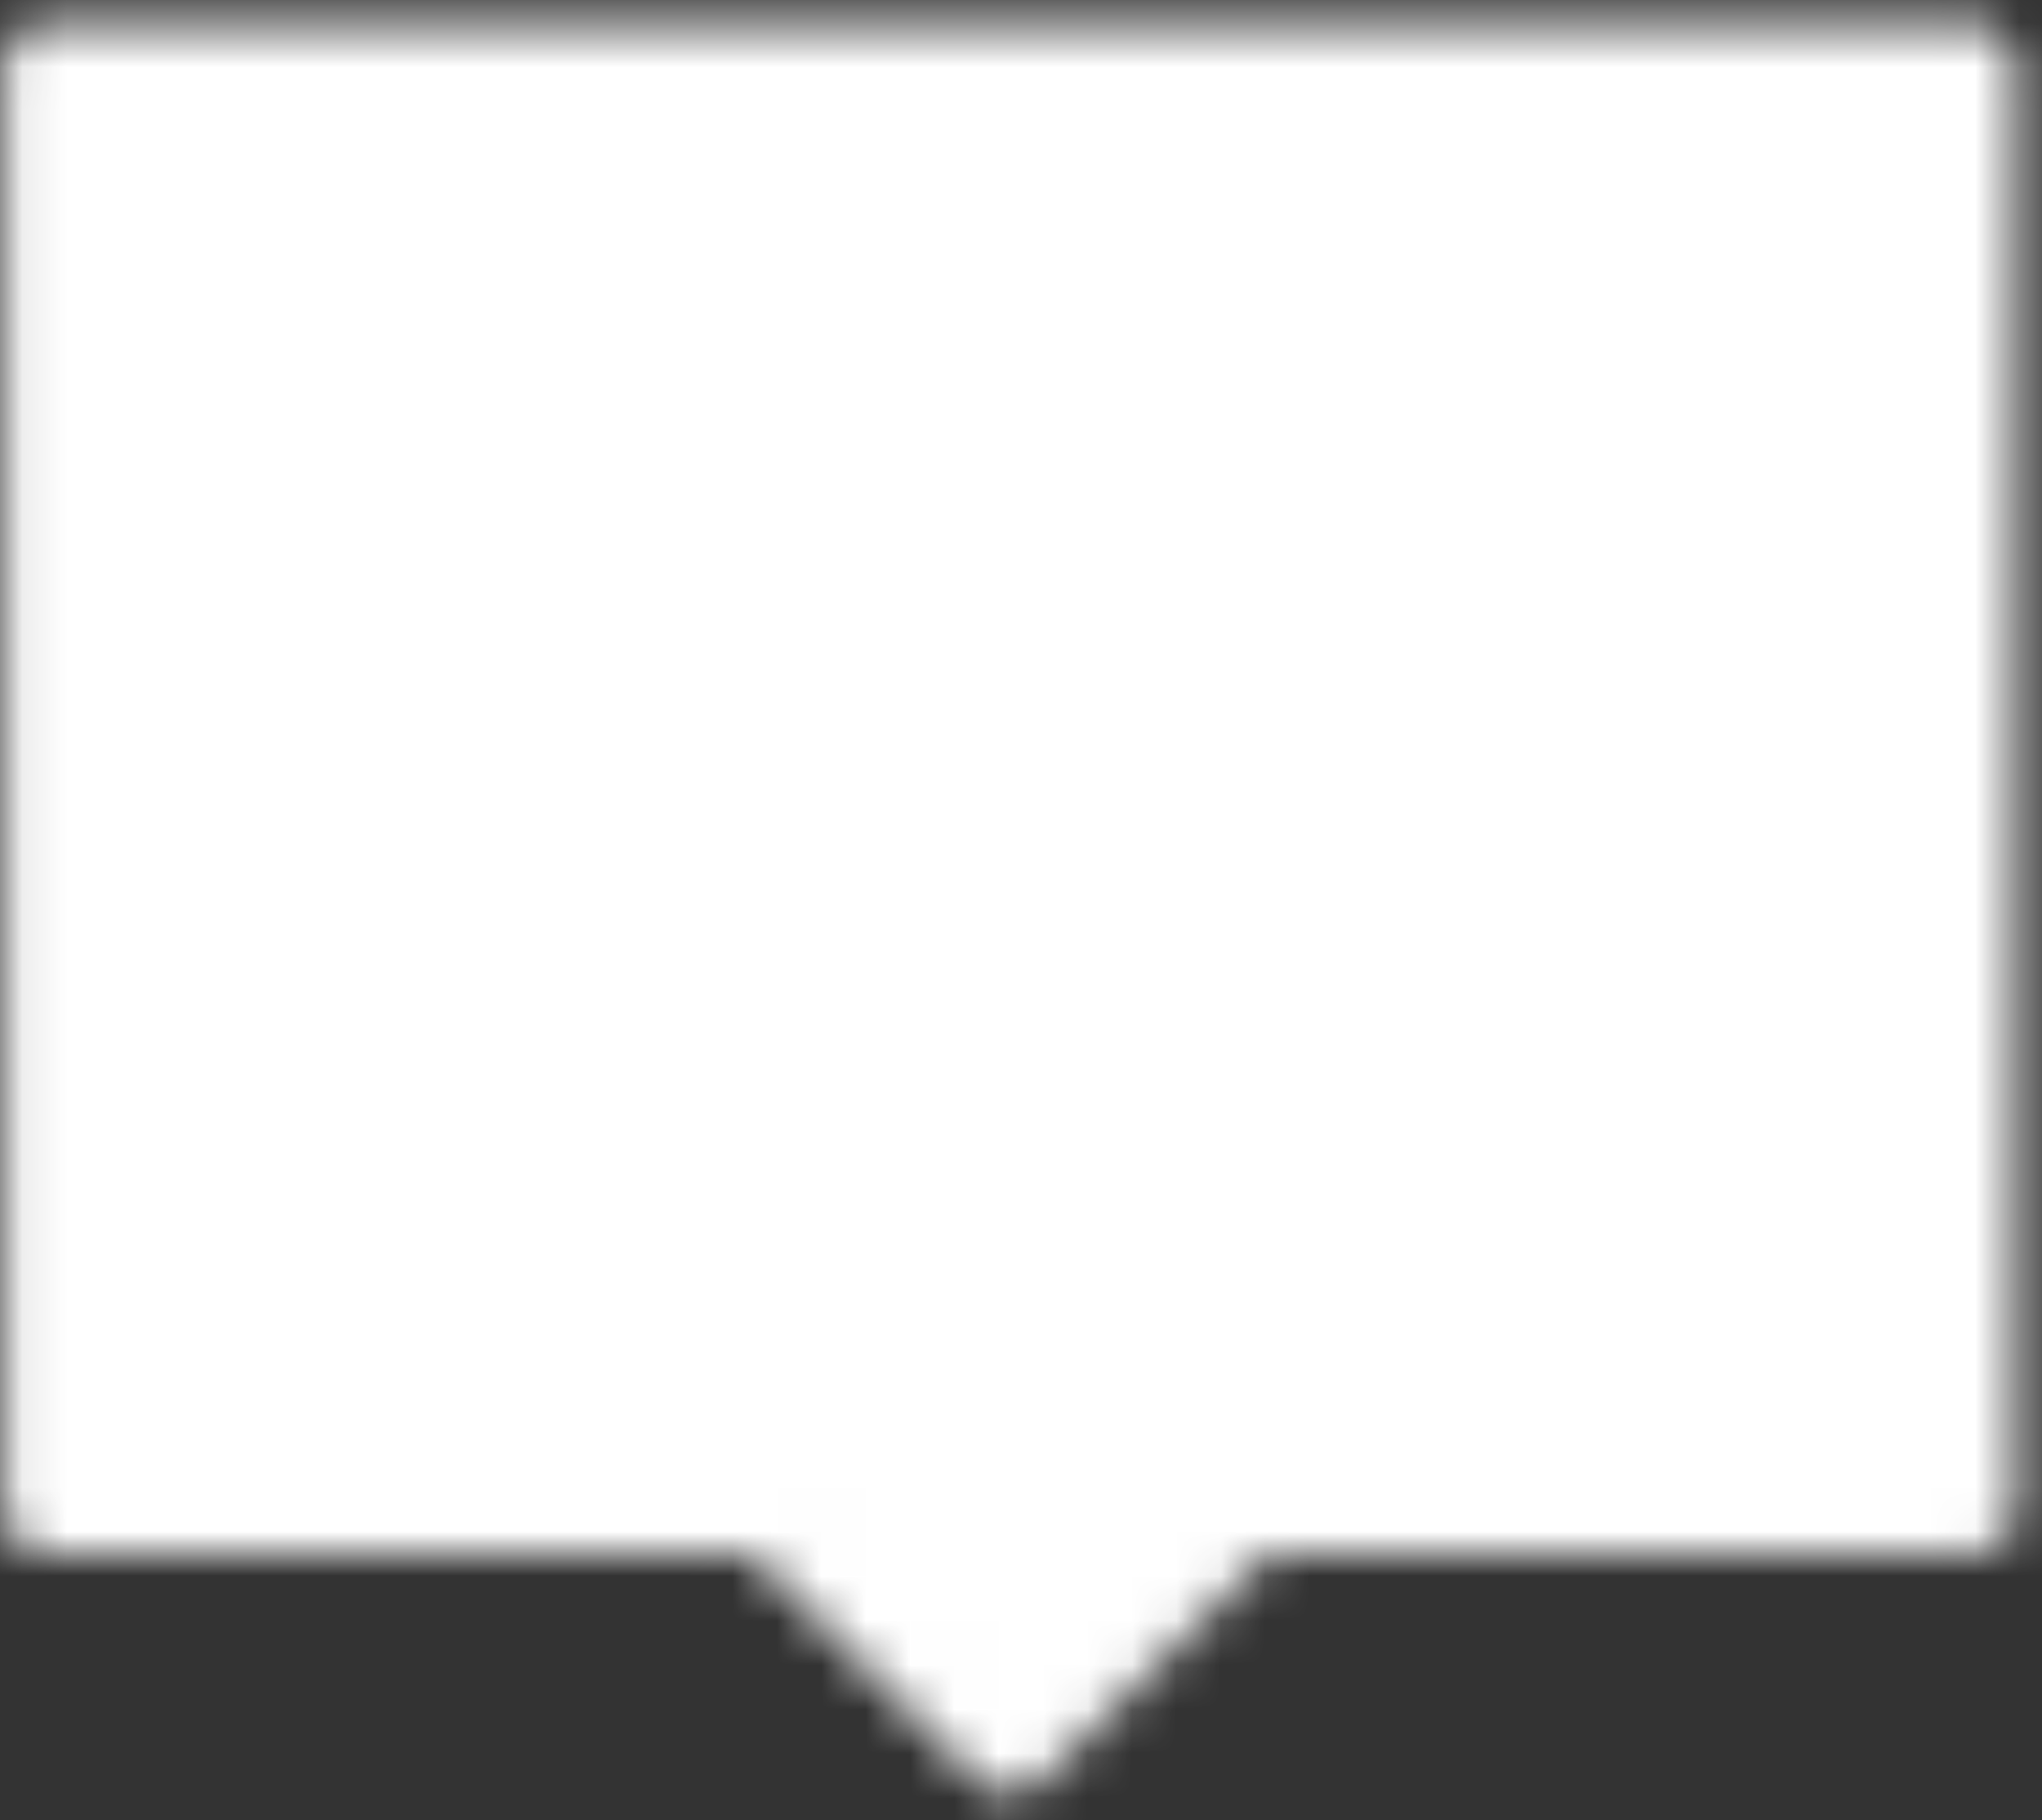 <svg width="46" height="41" viewBox="0 0 46 41" fill="none" xmlns="http://www.w3.org/2000/svg">
<rect x="0" y="0" width="46" height="41" fill="#333333" stroke="none"/>
<mask id="mask0_482_3660" style="mask-type:luminance" maskUnits="userSpaceOnUse" x="0" y="0" width="46" height="41">
<path d="M1.083 1.5H44.417V34H28.167L22.75 39.417L17.334 34H1.083V1.5Z" fill="white" stroke="white" stroke-width="2" stroke-linecap="round" stroke-linejoin="round"/>
<path d="M21.667 17.75H23.837M32.501 17.75H34.667M10.835 17.75H13" stroke="black" stroke-width="2" stroke-linecap="round"/>
</mask>
<g mask="url(#mask0_482_3660)">
<path d="M-3.25 -5H48.75V47H-3.25V-5Z" fill="white"/>
</g>
</svg>
